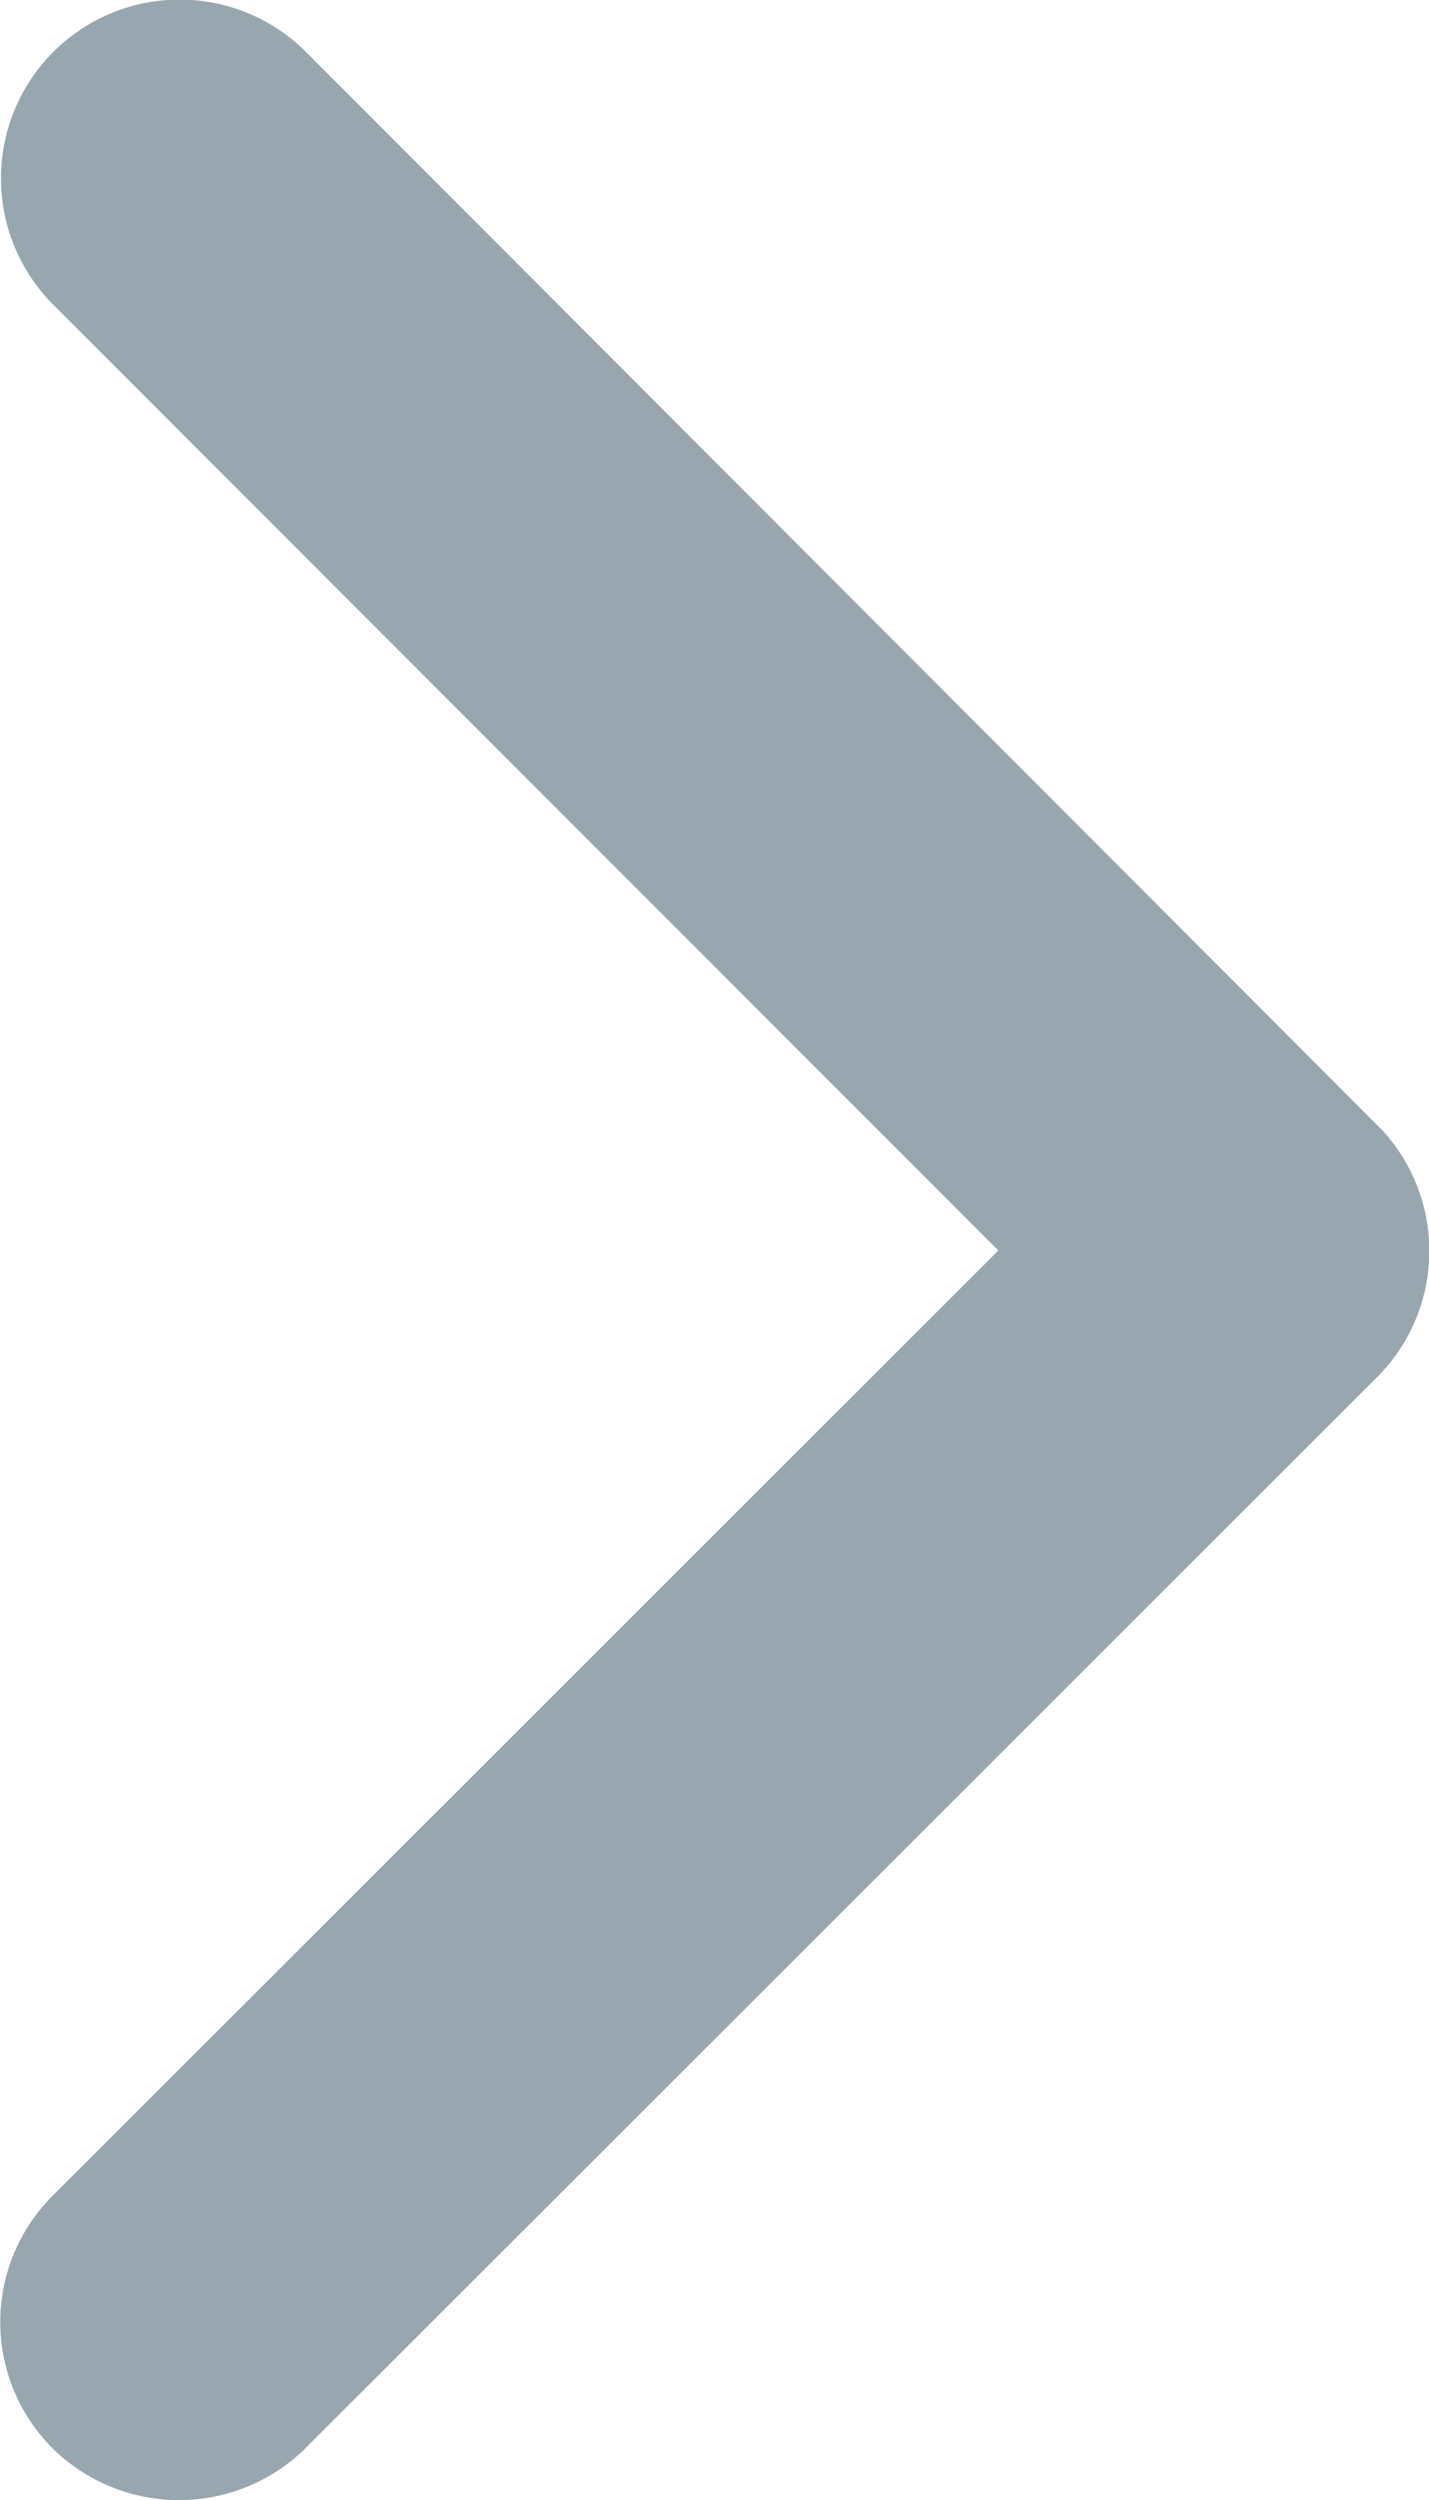 <svg xmlns="http://www.w3.org/2000/svg" width="7.21" height="12.61" viewBox="0 0 7.21 12.61">
  <path id="Icon_ionic-ios-arrow-down" data-name="Icon ionic-ios-arrow-down" d="M6.307,2.173l4.768,4.772a.9.9,0,0,0,1.273,0,.909.909,0,0,0,0-1.276L6.946.262A.9.9,0,0,0,5.7.236L.263,5.665A.9.9,0,0,0,1.536,6.942Z" transform="translate(7.21) rotate(90)" fill="#334e60" opacity="0.5"/>
</svg>
